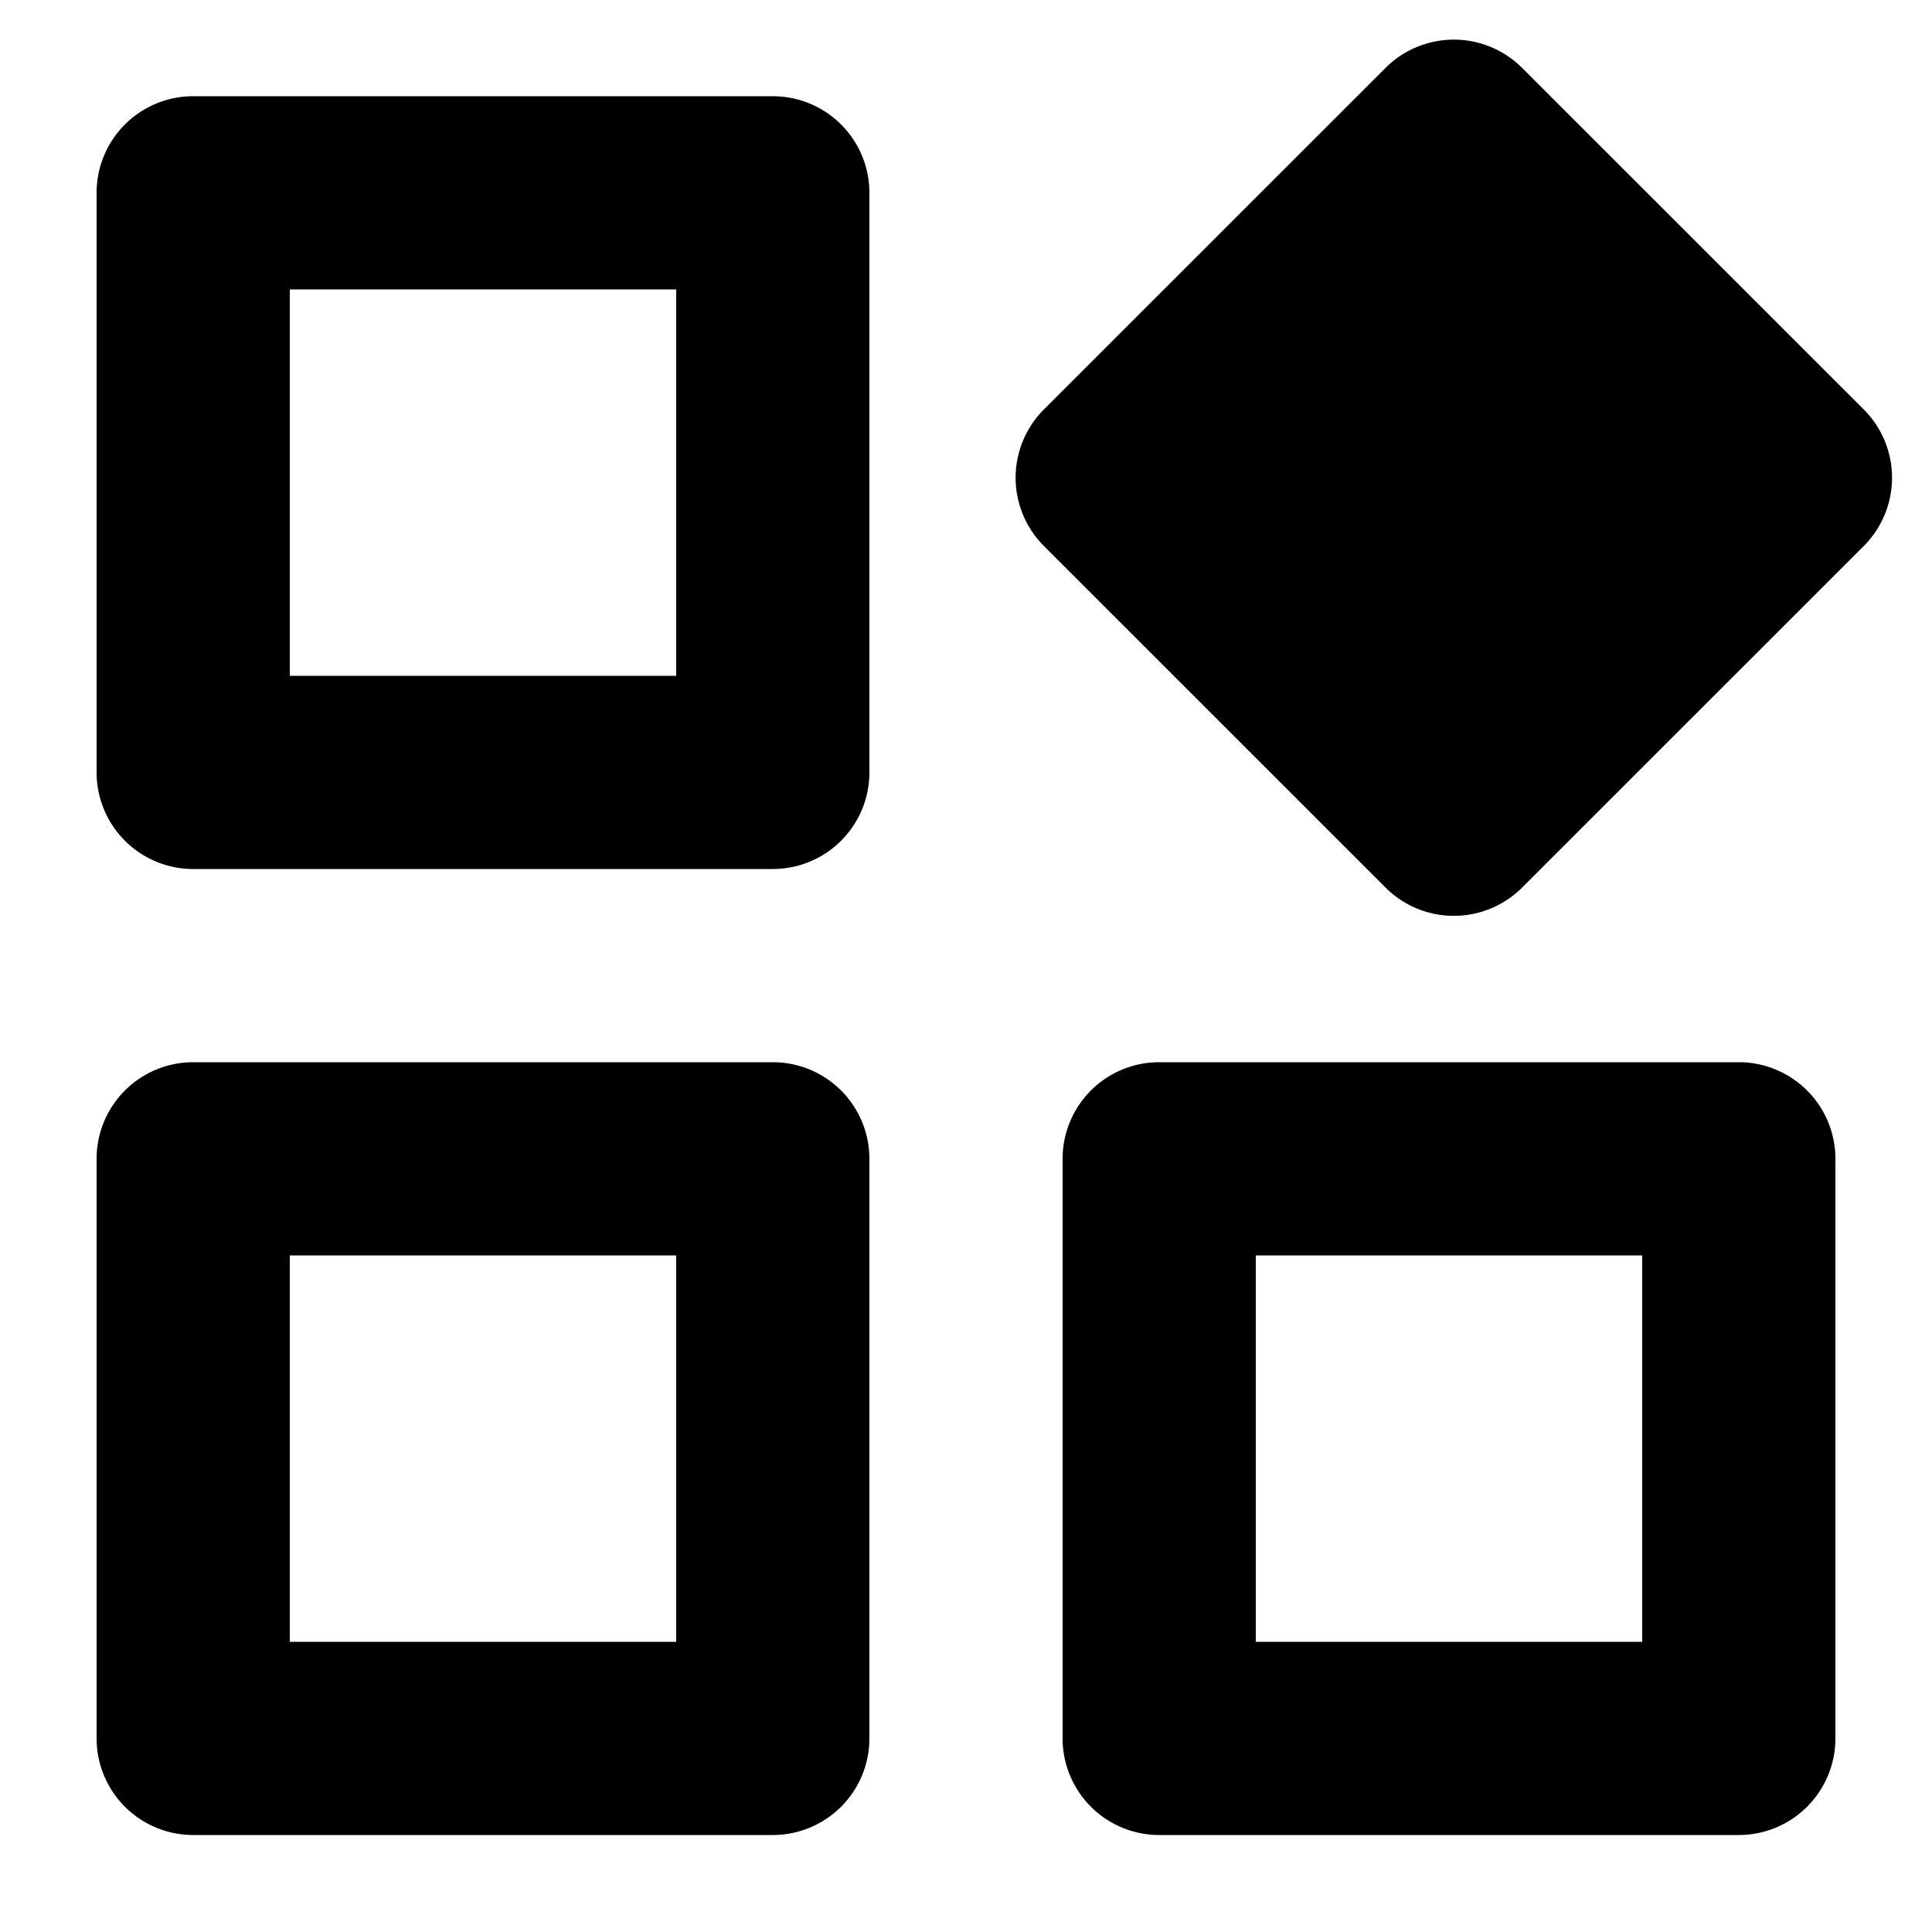 <svg xmlns="http://www.w3.org/2000/svg" viewBox="0 0 20 20">
  <path d="m15.757.703 3.536 3.535a1 1 0 0 1 0 1.415l-3.536 3.535a1 1 0 0 1-1.414 0l-3.536-3.535a1 1 0 0 1 0-1.415L14.343.703a1 1 0 0 1 1.414 0M1 1.996a1 1 0 0 1 1-1h6a1 1 0 0 1 1 1v6a1 1 0 0 1-1 1H2a1 1 0 0 1-1-1zm2 5h4v-4H3zm-1 4h6a1 1 0 0 1 1 1v6a1 1 0 0 1-1 1H2a1 1 0 0 1-1-1v-6a1 1 0 0 1 1-1m1 2v4h4v-4zm8-1a1 1 0 0 1 1-1h6a1 1 0 0 1 1 1v6a1 1 0 0 1-1 1h-6a1 1 0 0 1-1-1zm2 5h4v-4h-4z"/>
</svg>
